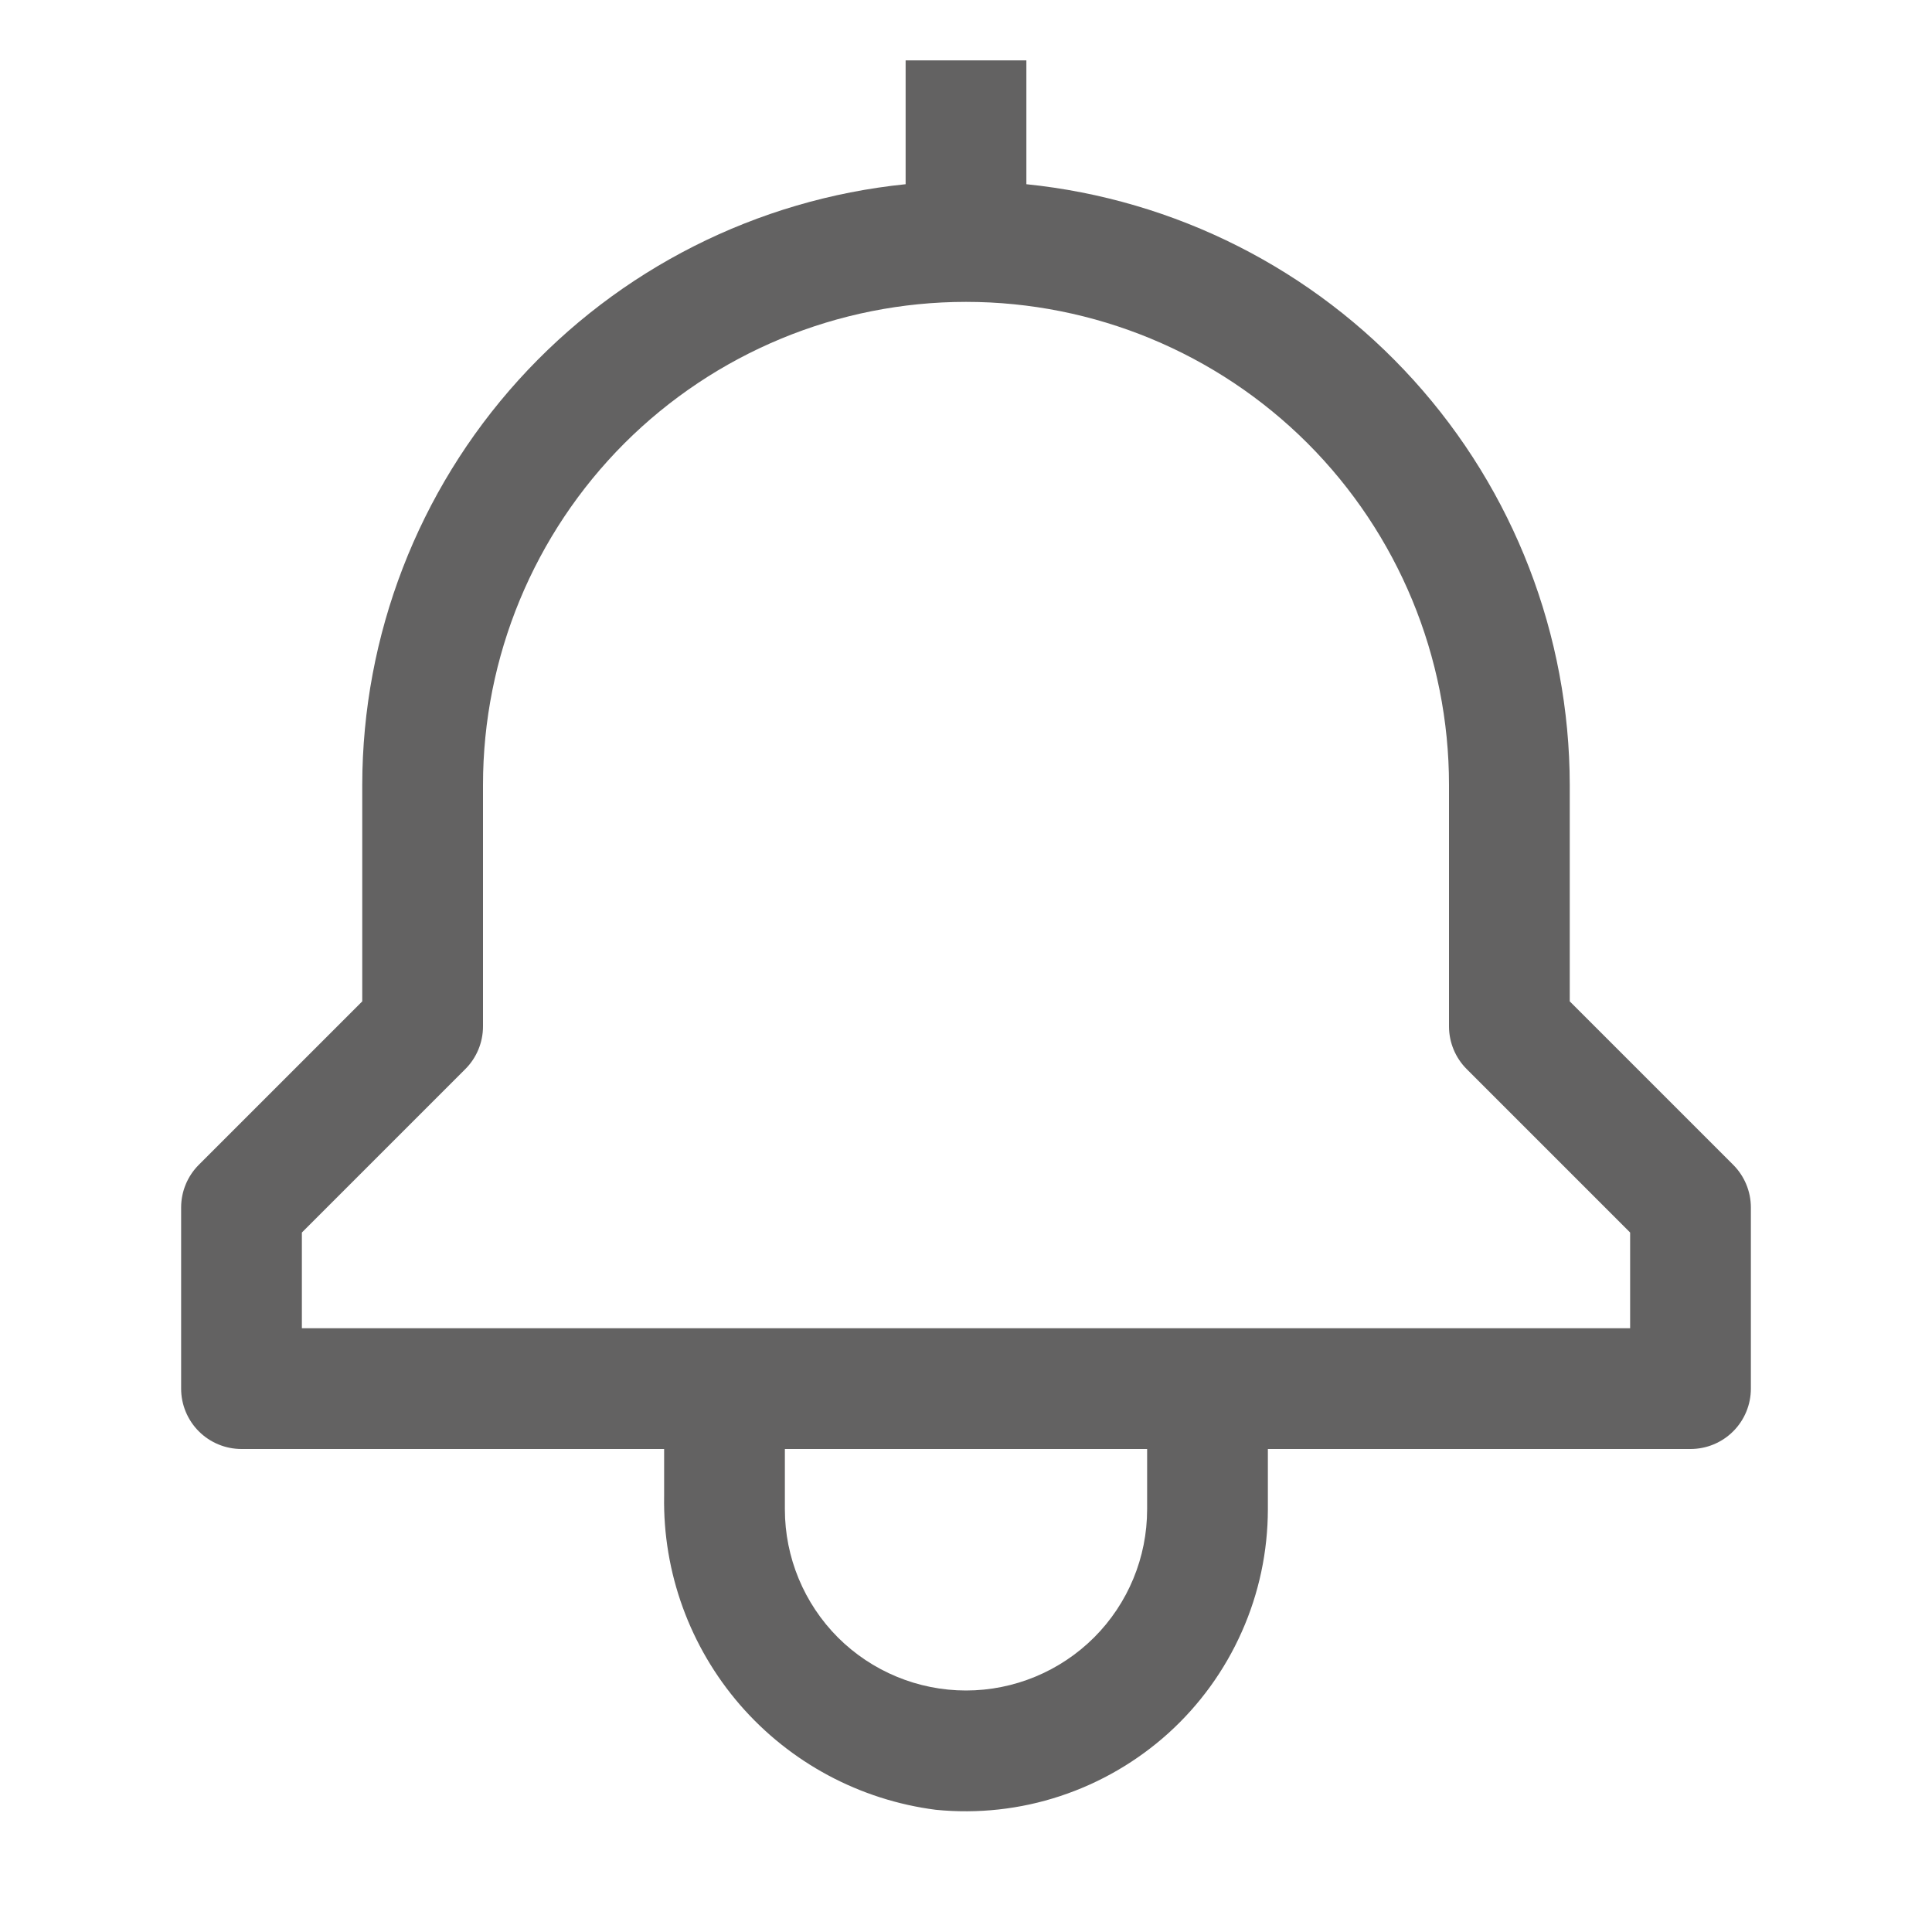 <svg width="20" height="20" viewBox="0 0 20 20" fill="none" xmlns="http://www.w3.org/2000/svg">
<g clip-path="url(#clip0_169_427)">
<path d="M17.942 12.058L16.25 10.366V8.125C16.248 6.576 15.672 5.083 14.633 3.935C13.594 2.786 12.166 2.064 10.625 1.907V0.625H9.375V1.907C7.834 2.064 6.406 2.786 5.367 3.935C4.328 5.083 3.752 6.576 3.75 8.125V10.366L2.058 12.058C1.941 12.175 1.875 12.334 1.875 12.5V14.375C1.875 14.541 1.941 14.7 2.058 14.817C2.175 14.934 2.334 15 2.5 15H6.875V15.486C6.861 16.278 7.141 17.048 7.66 17.648C8.179 18.247 8.901 18.634 9.688 18.735C10.122 18.778 10.561 18.73 10.975 18.593C11.39 18.456 11.771 18.234 12.095 17.942C12.419 17.649 12.678 17.291 12.855 16.892C13.033 16.493 13.124 16.062 13.125 15.625V15H17.5C17.666 15 17.825 14.934 17.942 14.817C18.059 14.7 18.125 14.541 18.125 14.375V12.5C18.125 12.334 18.059 12.175 17.942 12.058ZM11.875 15.625C11.875 16.122 11.678 16.599 11.326 16.951C10.974 17.302 10.497 17.5 10 17.5C9.503 17.5 9.026 17.302 8.674 16.951C8.323 16.599 8.125 16.122 8.125 15.625V15H11.875V15.625ZM16.875 13.75H3.125V12.759L4.817 11.067C4.934 10.95 5 10.791 5 10.625V8.125C5 6.799 5.527 5.527 6.464 4.589C7.402 3.652 8.674 3.125 10 3.125C11.326 3.125 12.598 3.652 13.536 4.589C14.473 5.527 15 6.799 15 8.125V10.625C15 10.791 15.066 10.95 15.183 11.067L16.875 12.759V13.75Z" fill="#636262"/>
</g>
<defs>
<clipPath id="clip0_169_427">
<rect width="20" height="20" fill="white"/>
</clipPath>
</defs>
</svg>
